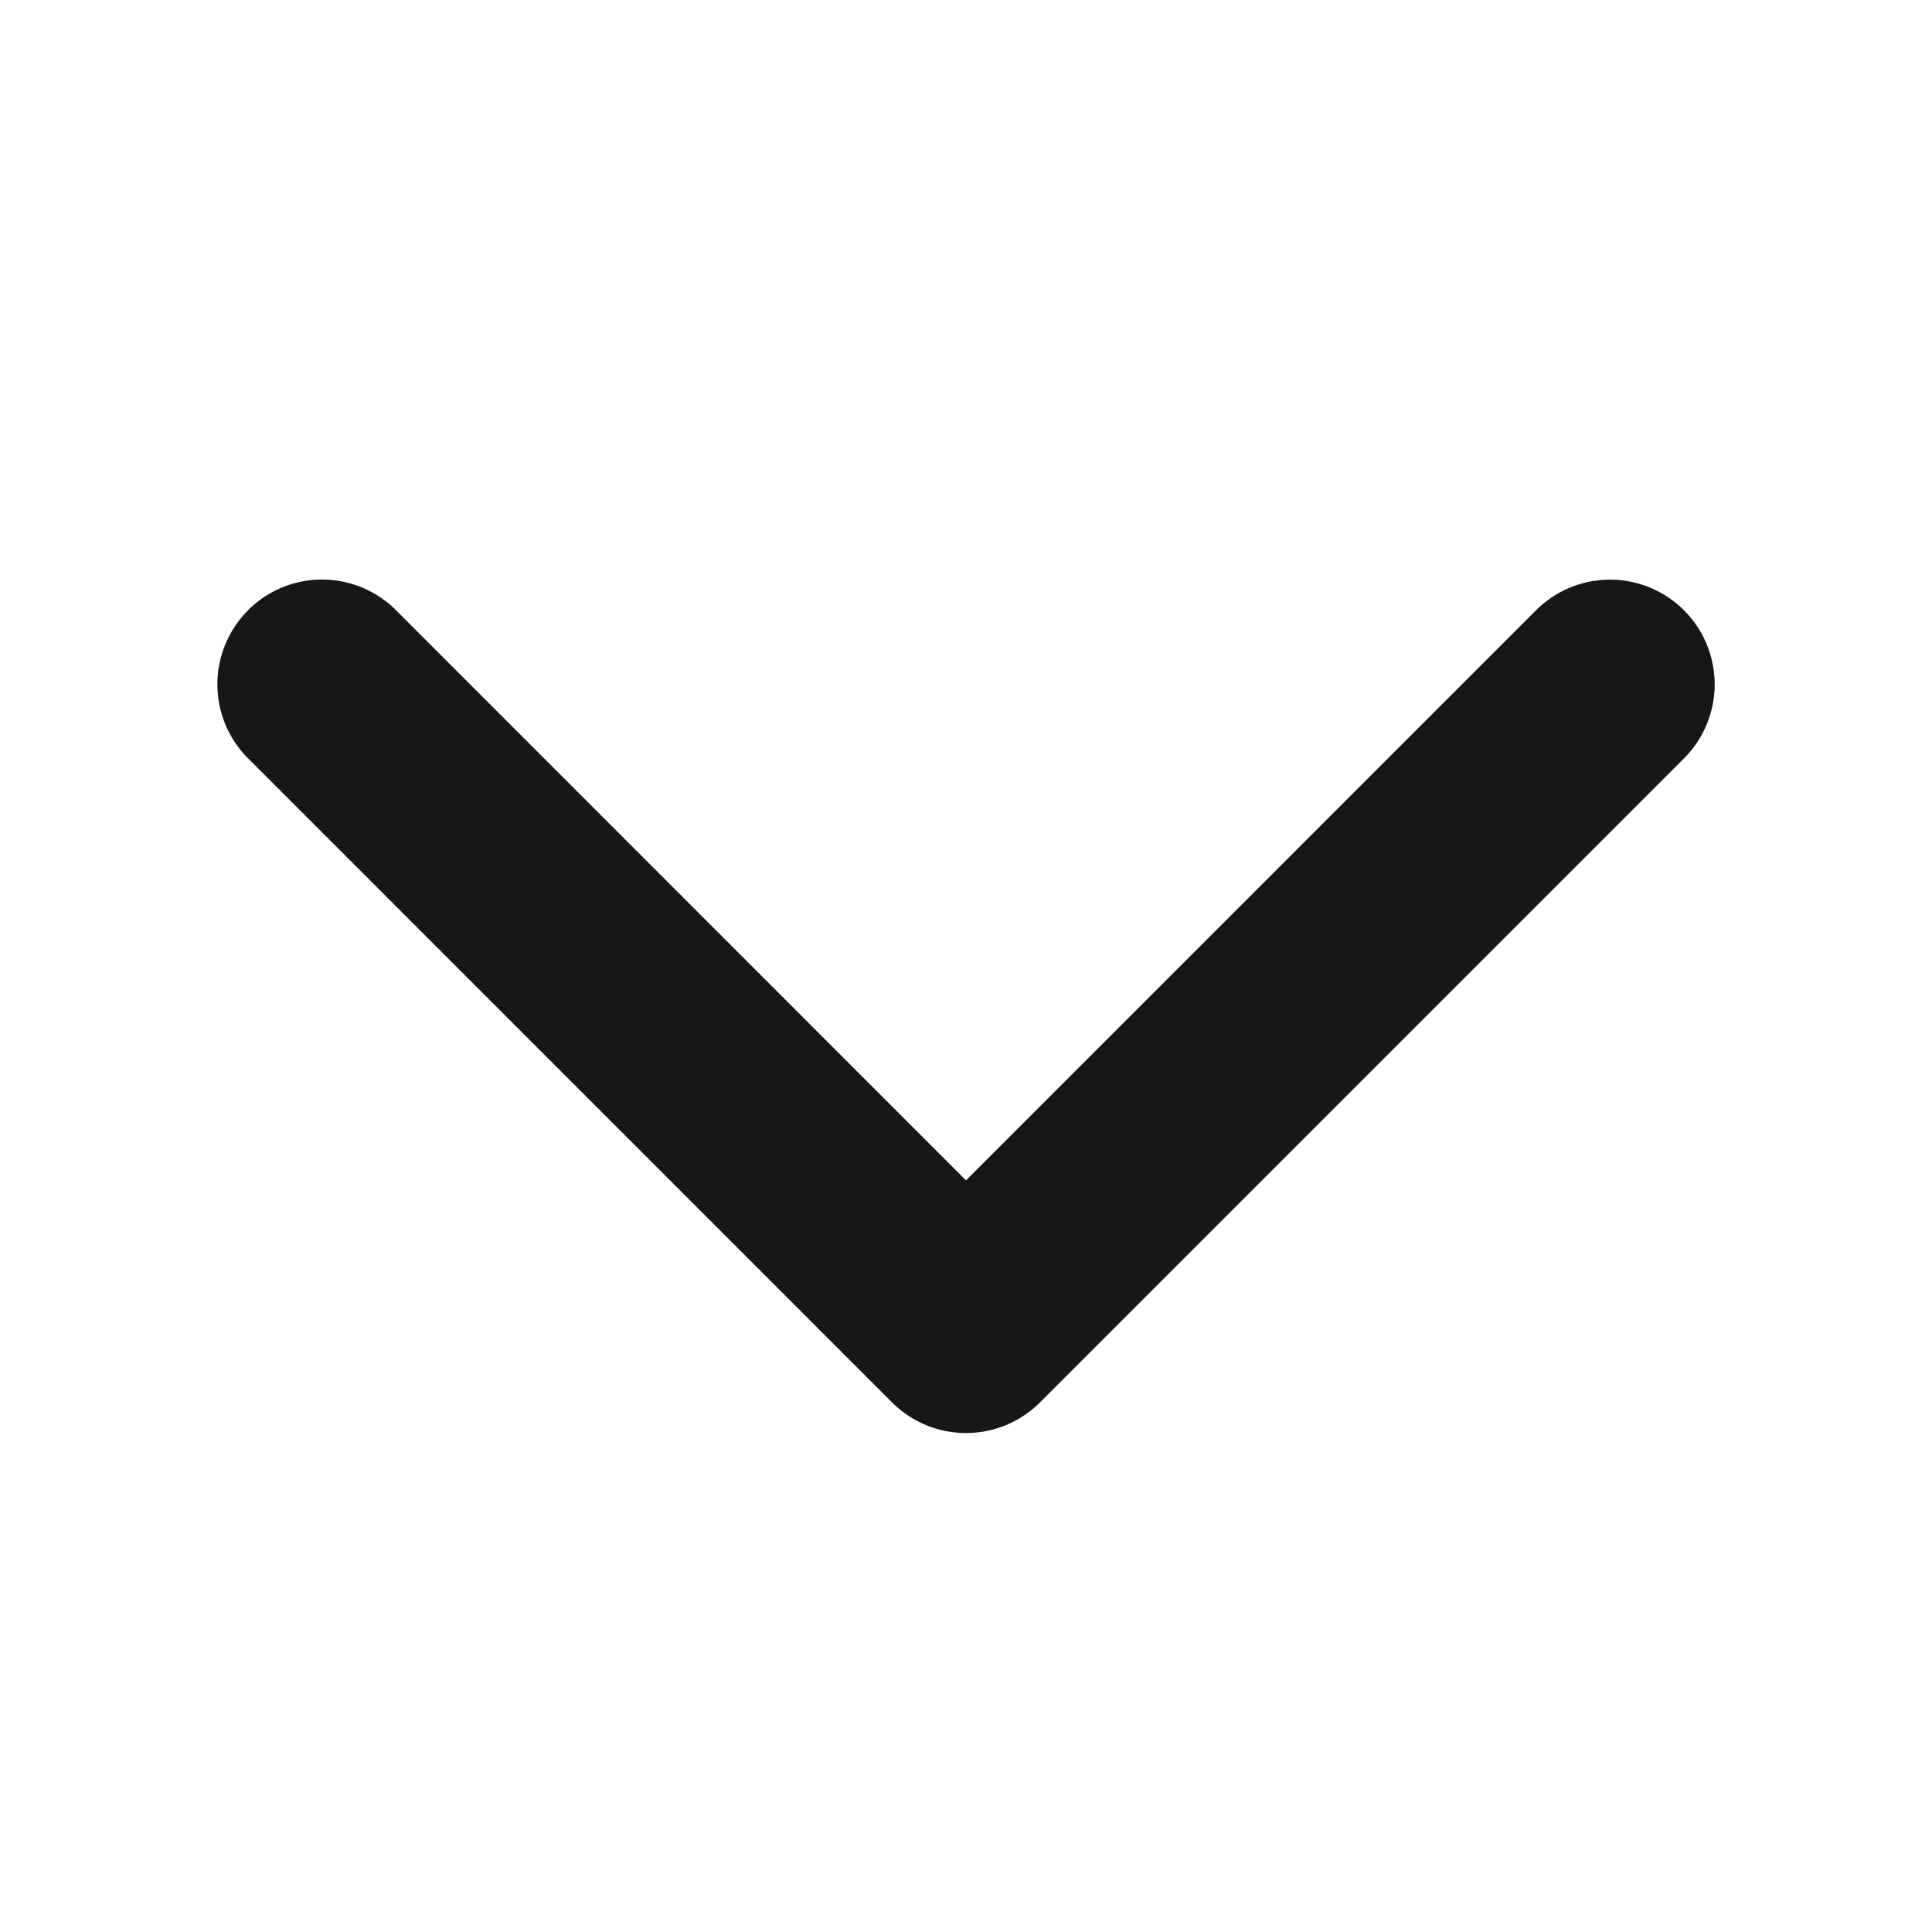 <svg xmlns="http://www.w3.org/2000/svg" width="24" height="24" fill="none" viewBox="0 0 24 24">
  <path fill="#171719" d="M3.081 7.58a1.3 1.3 0 0 1 1.838 0L12 14.663l7.08-7.081a1.3 1.3 0 0 1 1.84 1.838l-8 8a1.3 1.3 0 0 1-1.84 0l-7.999-8a1.3 1.3 0 0 1 0-1.838Z"/>
</svg>
